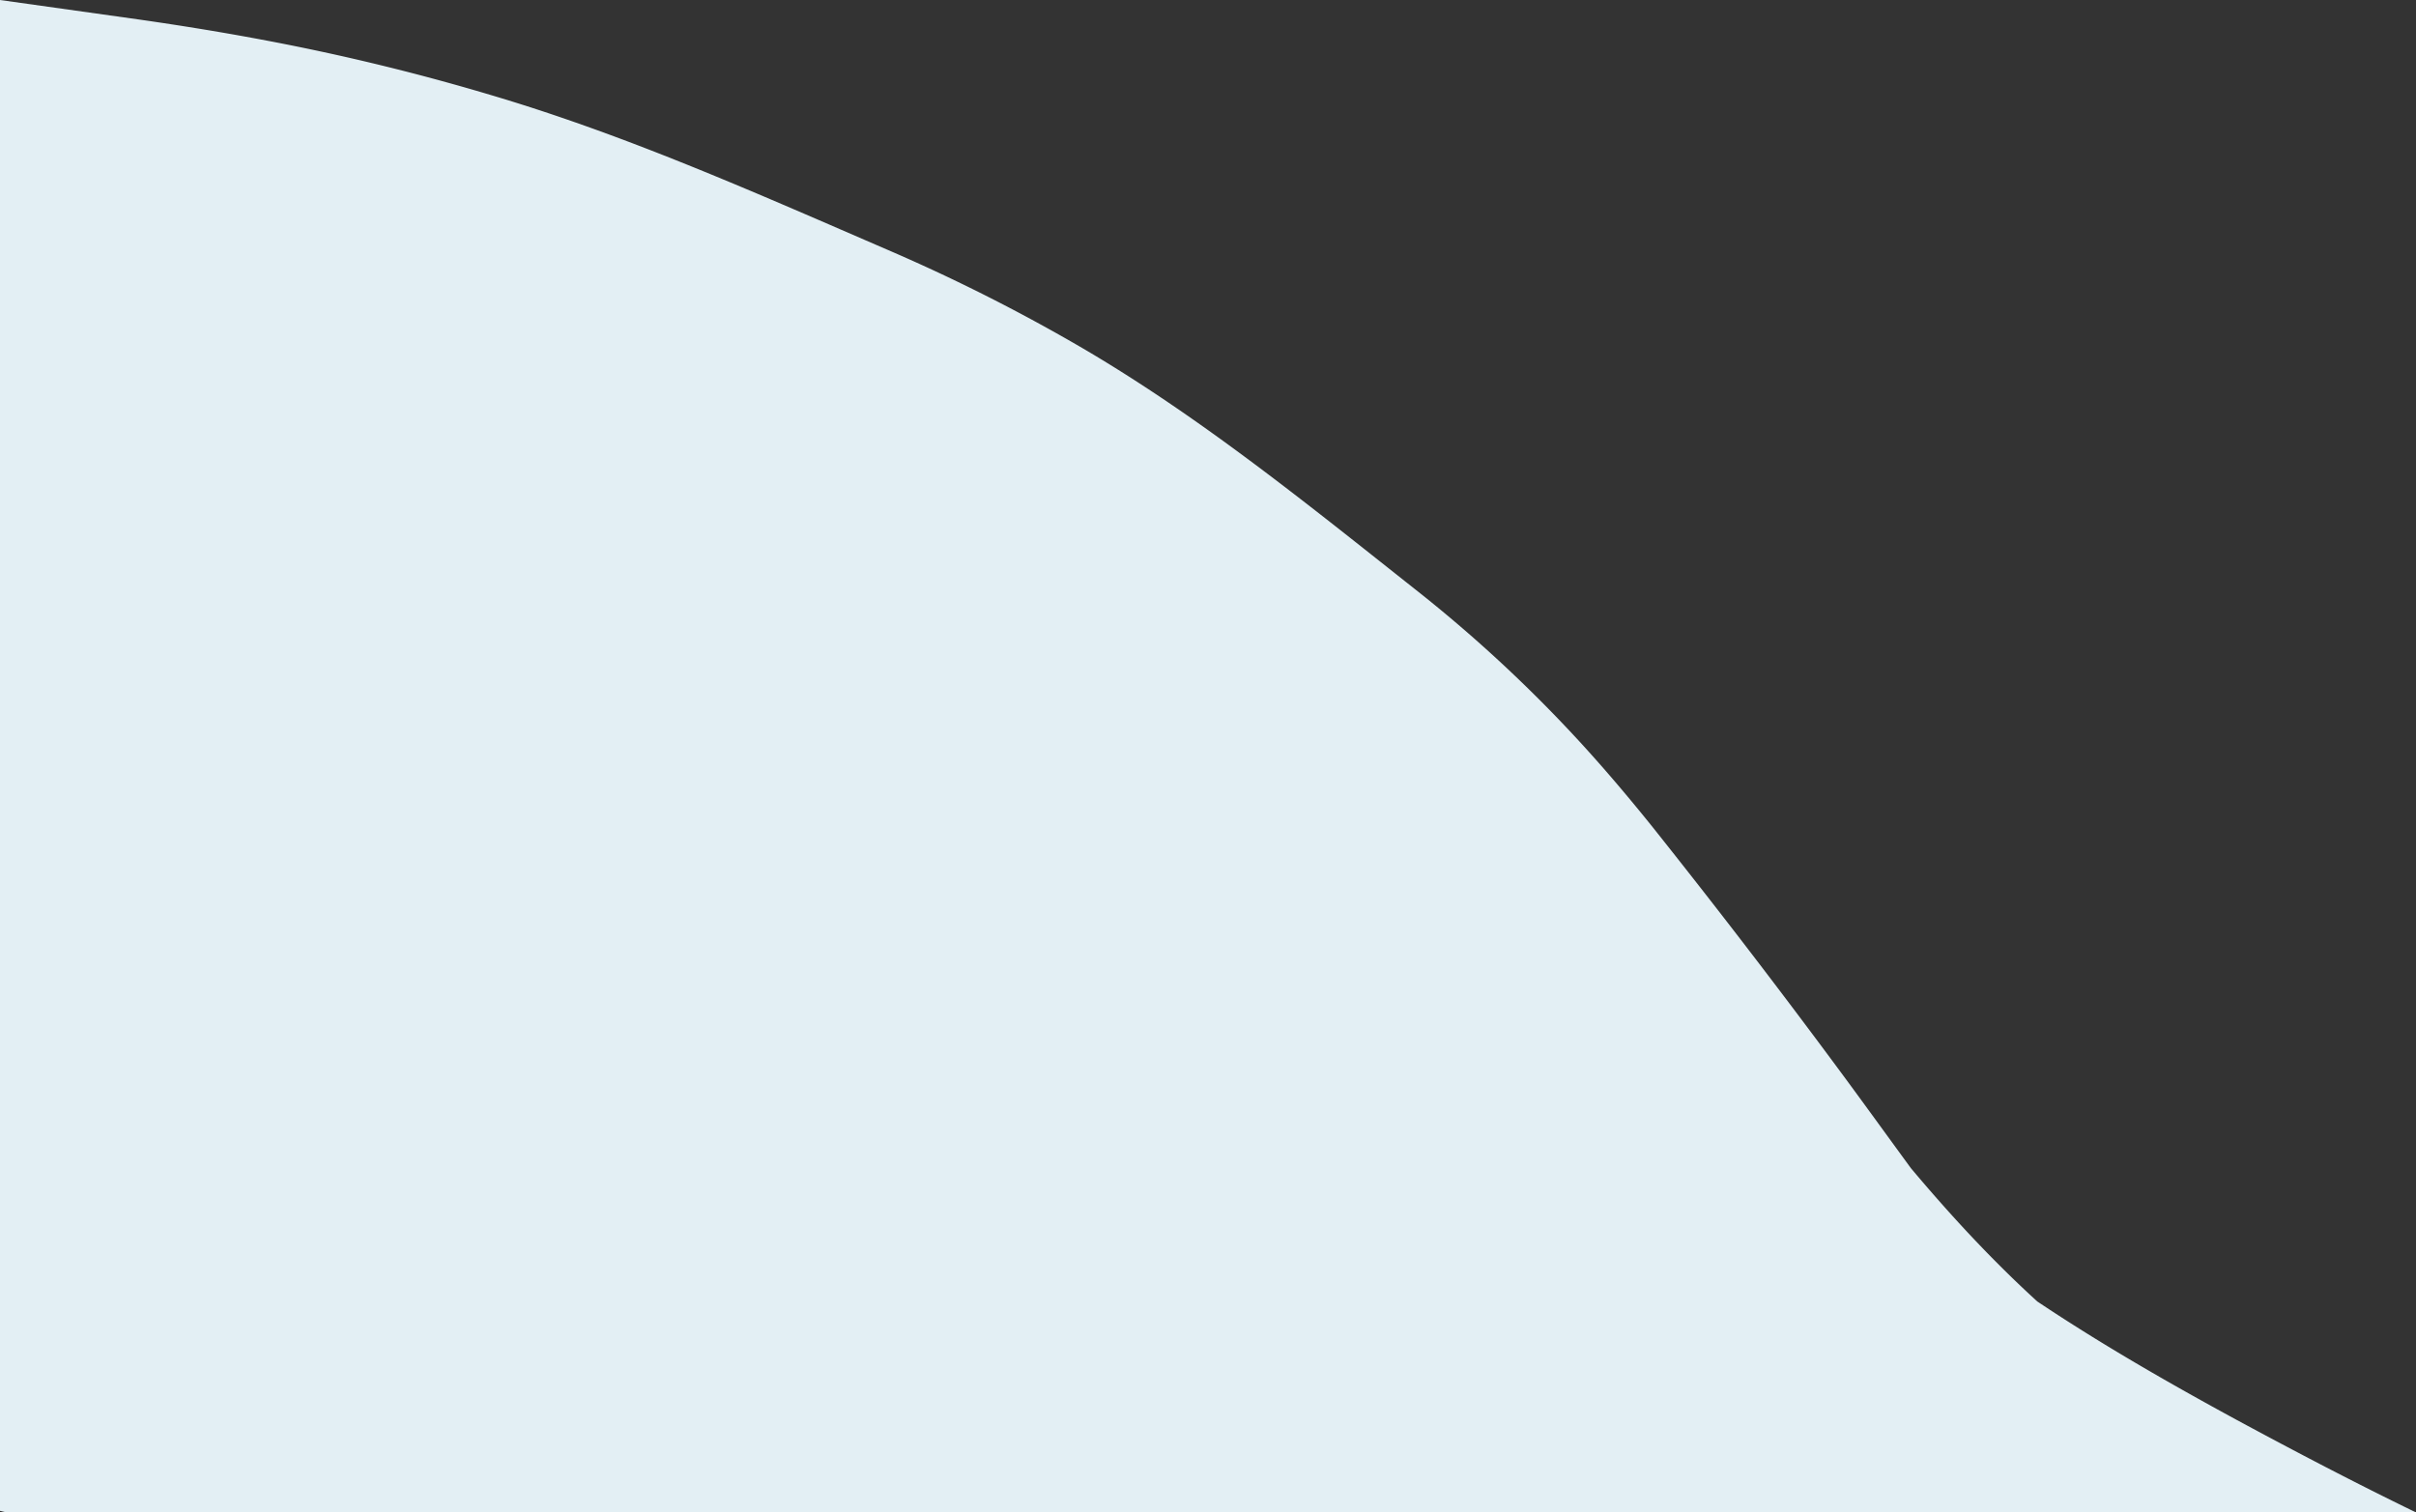<svg id="Layer_1" data-name="Layer 1" xmlns="http://www.w3.org/2000/svg" viewBox="0 0 1215.8 761.3"><rect x="0" y="0" width="1215.8" height="761.3" fill="#333333" stroke="none"/><defs><style>.cls-1{fill:#e3eff4;}</style></defs><title>background-line-blue-half</title><path class="cls-1" d="M1219.8,767c-30.5-14.8-60.5-30.5-90.3-46.6-34.2-18.6-68-38-100.3-59.6-22.8-20.8-43.7-43.4-63.6-67.1-12.5-17.1-24.9-34.3-37.5-51.3Q883,481.5,835.7,422.1c-12.3-15.3-24.9-30.2-38.2-44.6a706.3,706.3,0,0,0-81.4-75.2c-53.7-42.5-106.9-85.7-165.9-120.5A904.2,904.2,0,0,0,451,131.6C387.6,104.2,324.5,76,258.5,55.8A1124.5,1124.5,0,0,0,139.1,26.3c-21.5-4.1-43-7.6-64.6-10.7L4,5.7V766.2l3.2.8Z" transform="translate(-4 -5.7)"/></svg>
